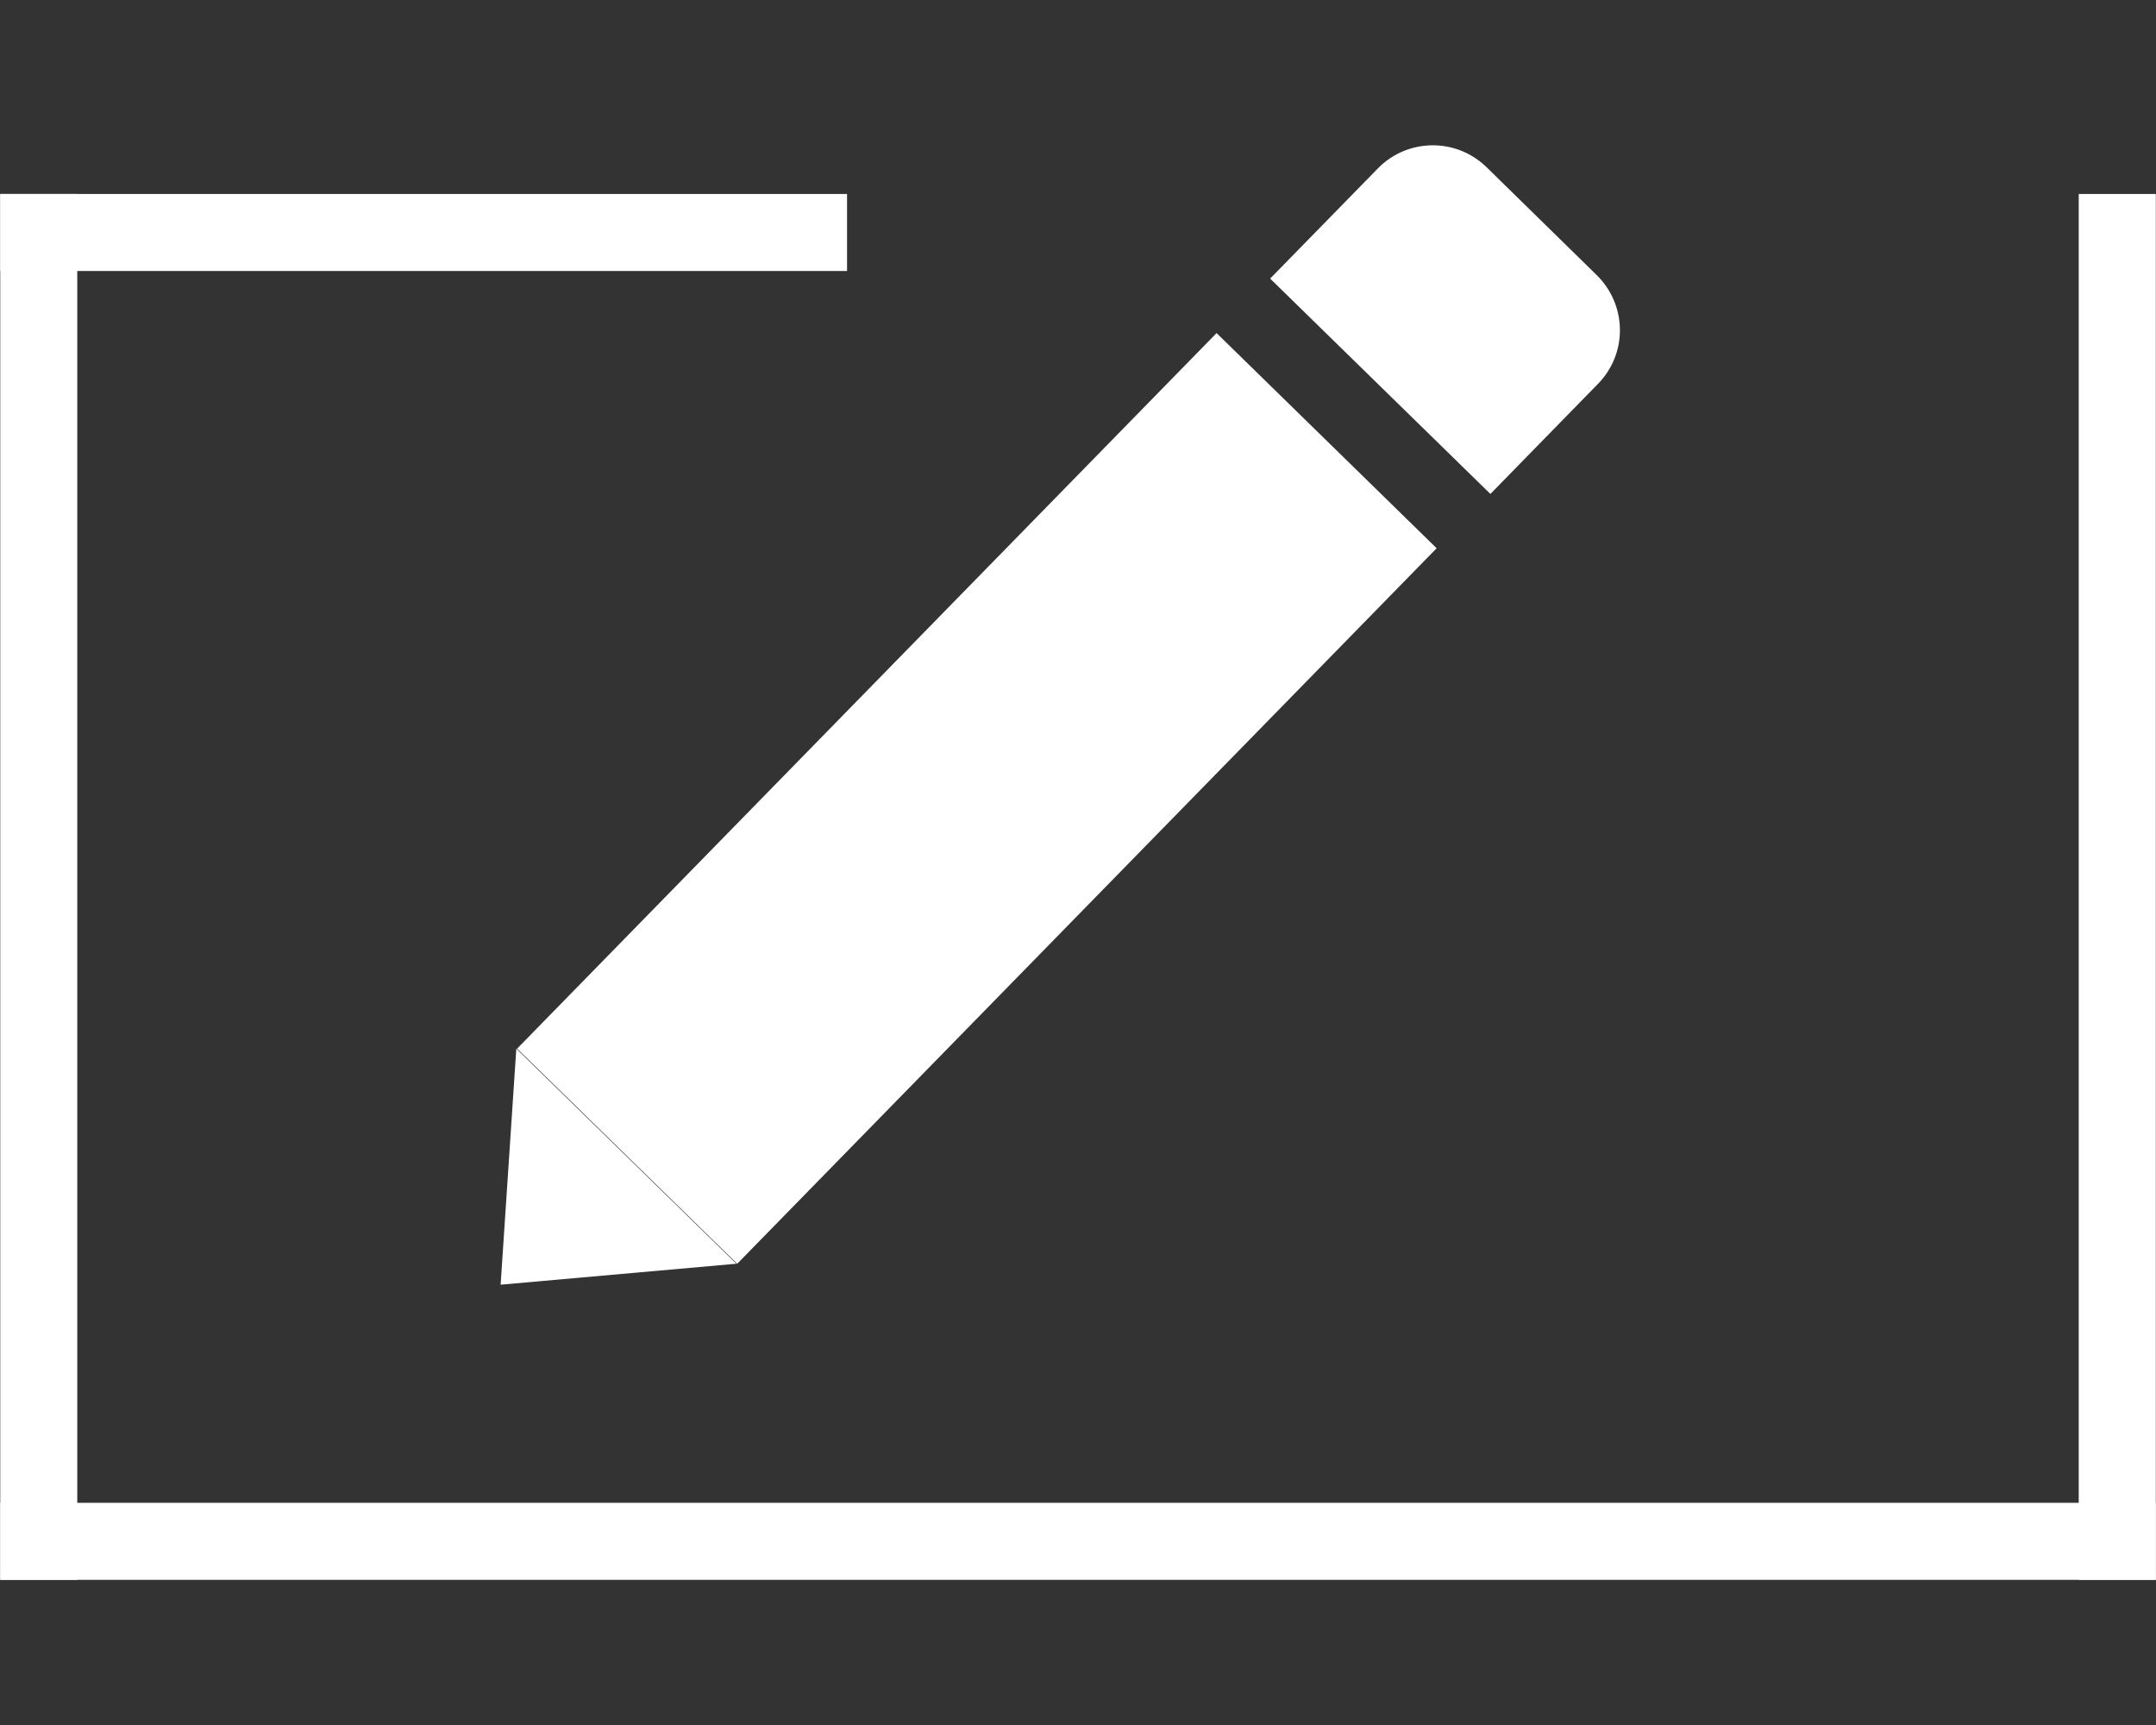<?xml version="1.0" encoding="utf-8"?>
<!-- Generator: Adobe Illustrator 16.0.3, SVG Export Plug-In . SVG Version: 6.00 Build 0)  -->
<!DOCTYPE svg PUBLIC "-//W3C//DTD SVG 1.1//EN" "http://www.w3.org/Graphics/SVG/1.1/DTD/svg11.dtd">
<svg version="1.1" id="Layer_1" xmlns="http://www.w3.org/2000/svg" xmlns:xlink="http://www.w3.org/1999/xlink" x="0px" y="0px"
	 width="25px" height="20px" viewBox="0 0 25 20" enable-background="new 0 0 25 20" xml:space="preserve">
<rect x="0" y="0" width="25" height="20" fill="#333333" stroke="none"/>
<rect x="9.537" y="3.458" transform="matrix(0.715 0.699 -0.699 0.715 9.705 -5.277)" fill="#FFFFFF" width="3.569" height="11.603"/>
<polygon fill="#FFFFFF" points="5.987,12.158 5.805,14.895 8.539,14.652 "/>
<path fill="#FFFFFF" d="M17.282,5.727l1.247-1.276c0.347-0.353,0.338-0.917-0.016-1.263l-1.275-1.249
	c-0.353-0.345-0.918-0.338-1.262,0.015l-1.248,1.276L17.282,5.727z"/>
<rect x="0.003" y="2.249" fill="#FFFFFF" width="0.893" height="16.068"/>
<rect x="0.003" y="2.249" fill="#FFFFFF" width="9.819" height="0.893"/>
<rect x="0.003" y="17.424" fill="#FFFFFF" width="24.994" height="0.893"/>
<rect x="24.104" y="2.249" fill="#FFFFFF" width="0.894" height="16.068"/>
</svg>
